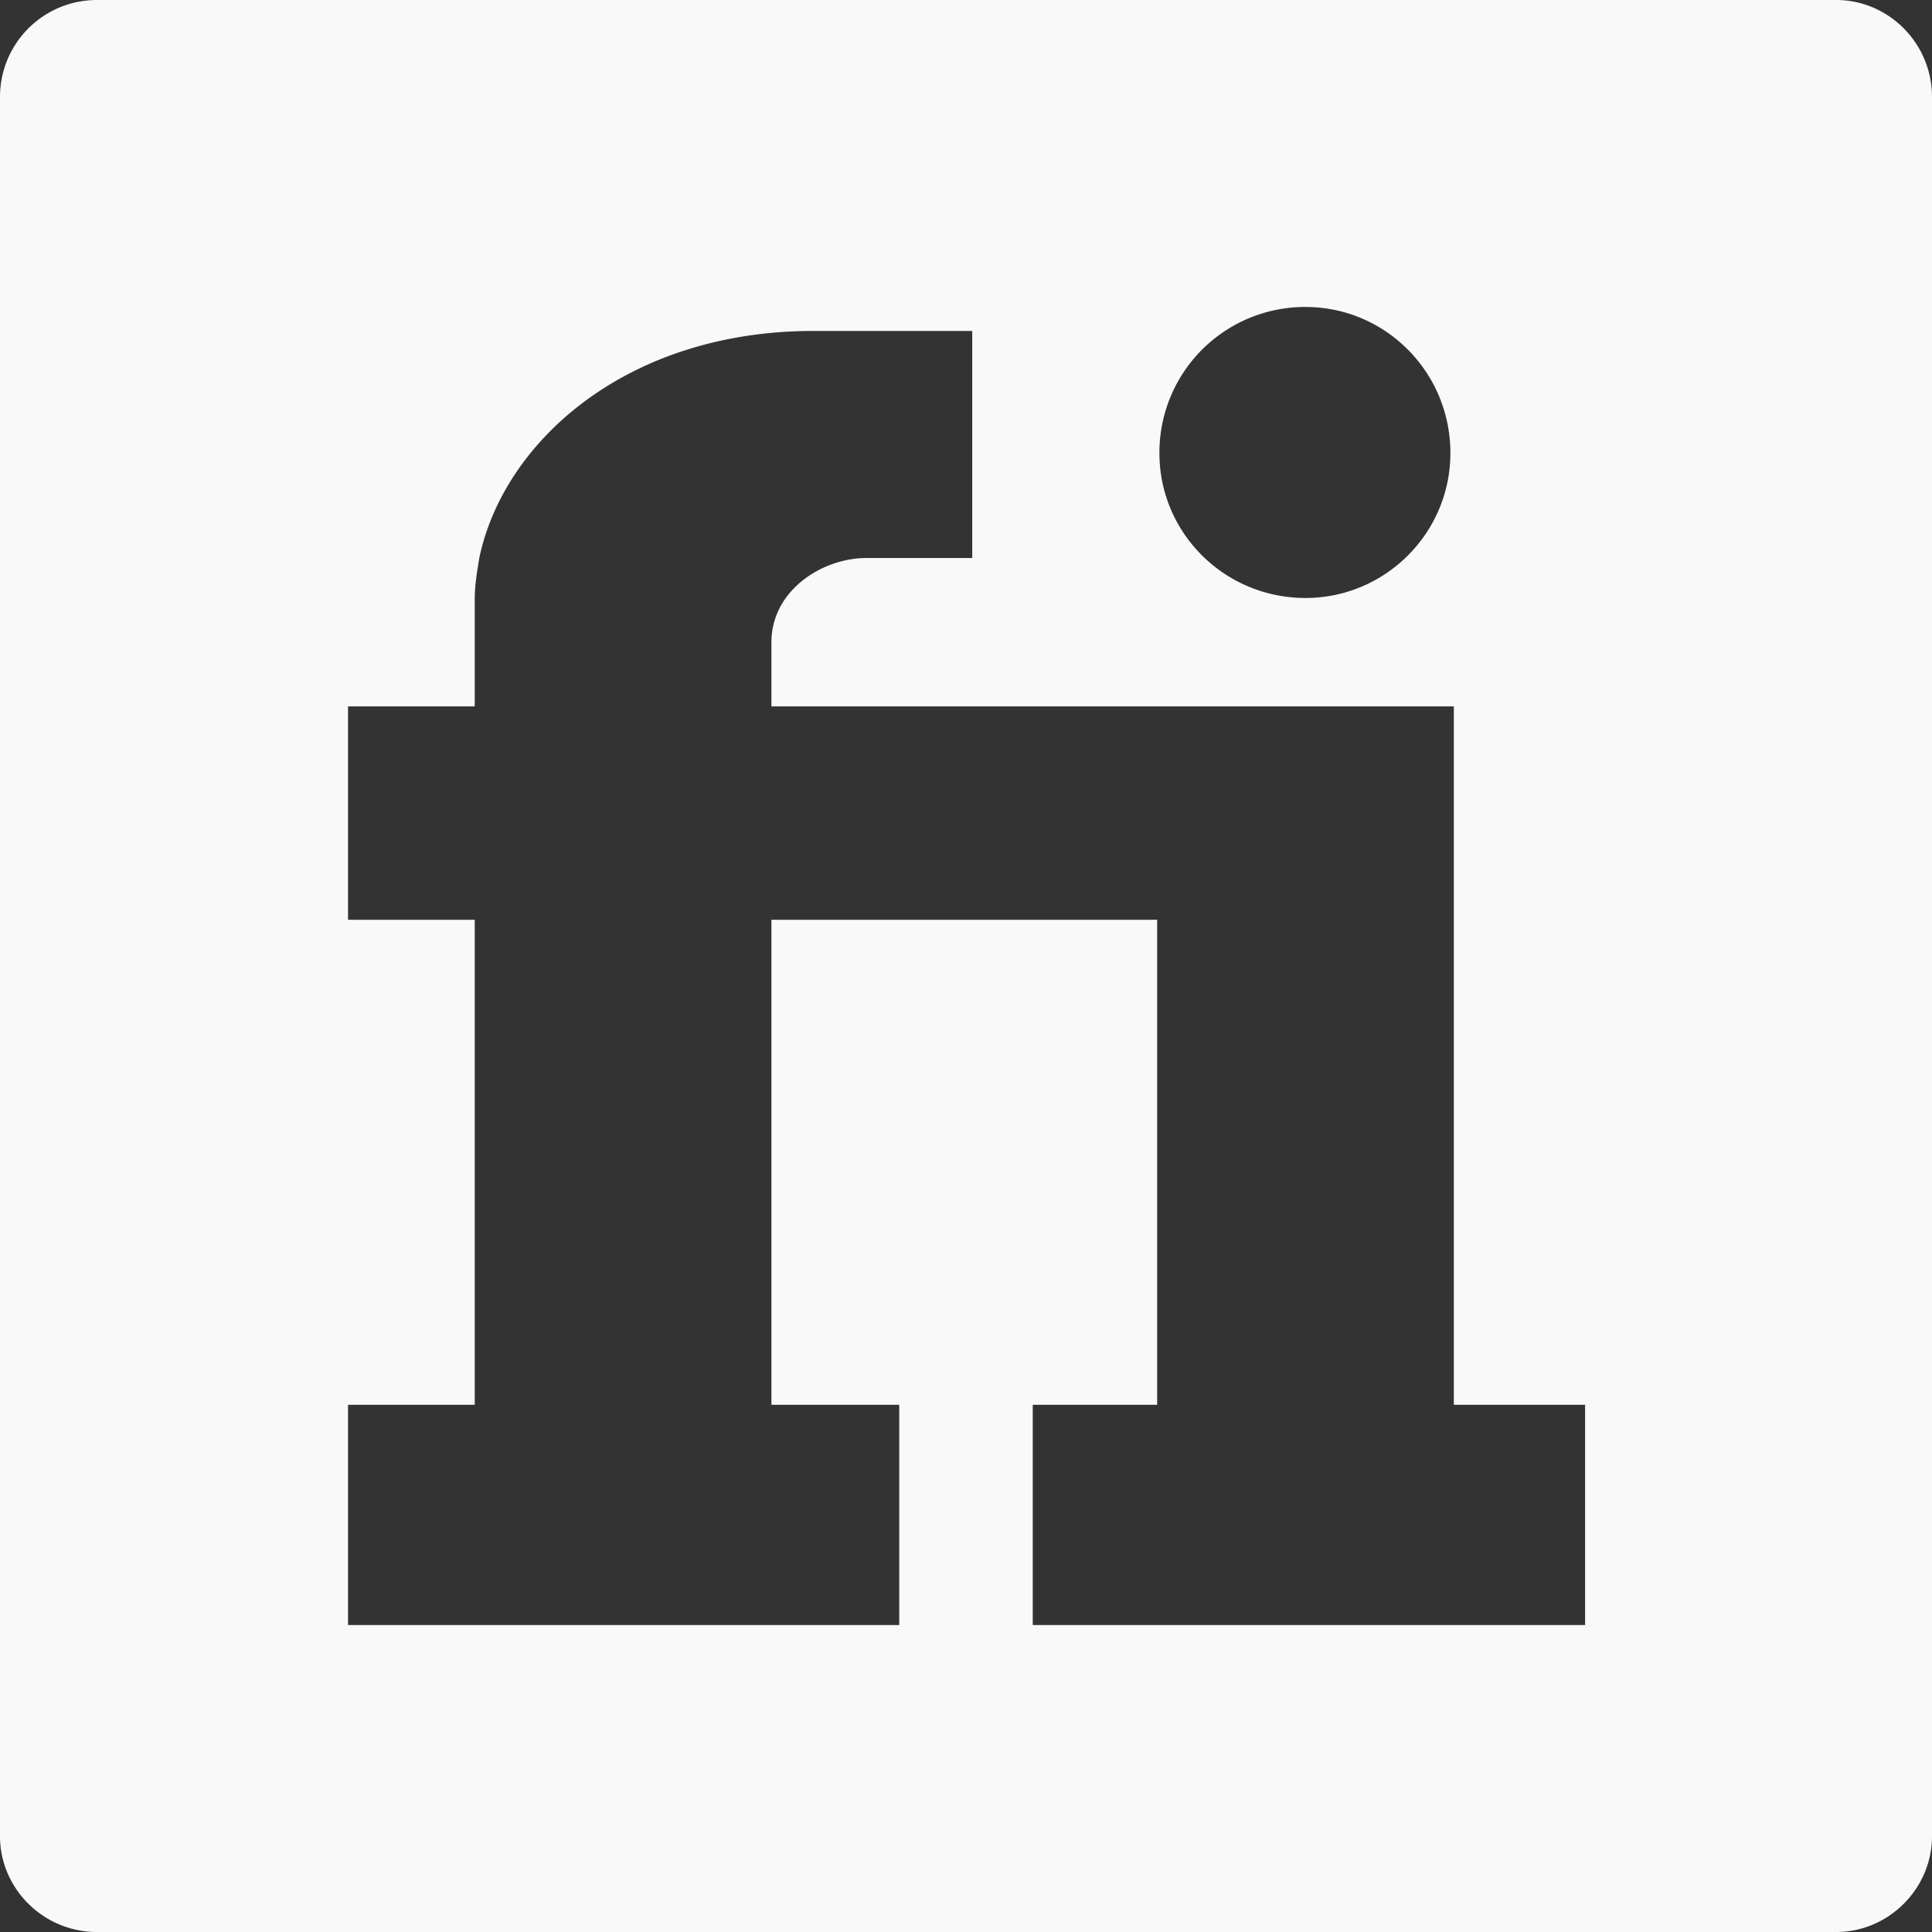 <svg viewBox="0 0 512 512" xml:space="preserve" xmlns="http://www.w3.org/2000/svg"><rect x="0" y="0" width="512" height="512" fill="#333333" stroke="none"/><path clip-rule="evenodd" d="M25.701 0h460.897C500.509 0 512 11.492 512 25.707v460.892c0 13.91-11.491 25.401-25.401 25.401H25.701C11.492 512 0 500.509 0 486.599V25.707C0 11.492 11.492 0 25.701 0zm281.557 120.063c0 21.169 17.237 38.407 38.712 38.407 21.165 0 38.402-17.238 38.402-38.407 0-21.475-17.237-38.712-38.402-38.712a38.592 38.592 0 0 0-38.712 38.712zm-91.634-32.361c-49.904 0-82.261 29.639-88.606 60.182-.609 3.632-1.209 7.26-1.209 10.887v28.43H92.233v56.554h33.576v128.527H92.233v58.367h146.074v-58.367h-33.875V243.754h102.226v128.527h-32.966v58.367h146.374v-58.367h-34.785V187.2H204.432v-16.938c0-13.91 13.61-22.378 25.102-22.378h28.119V87.702h-42.029z" fill="#faf9fa" fill-rule="evenodd" class="fill-010101"></path></svg>